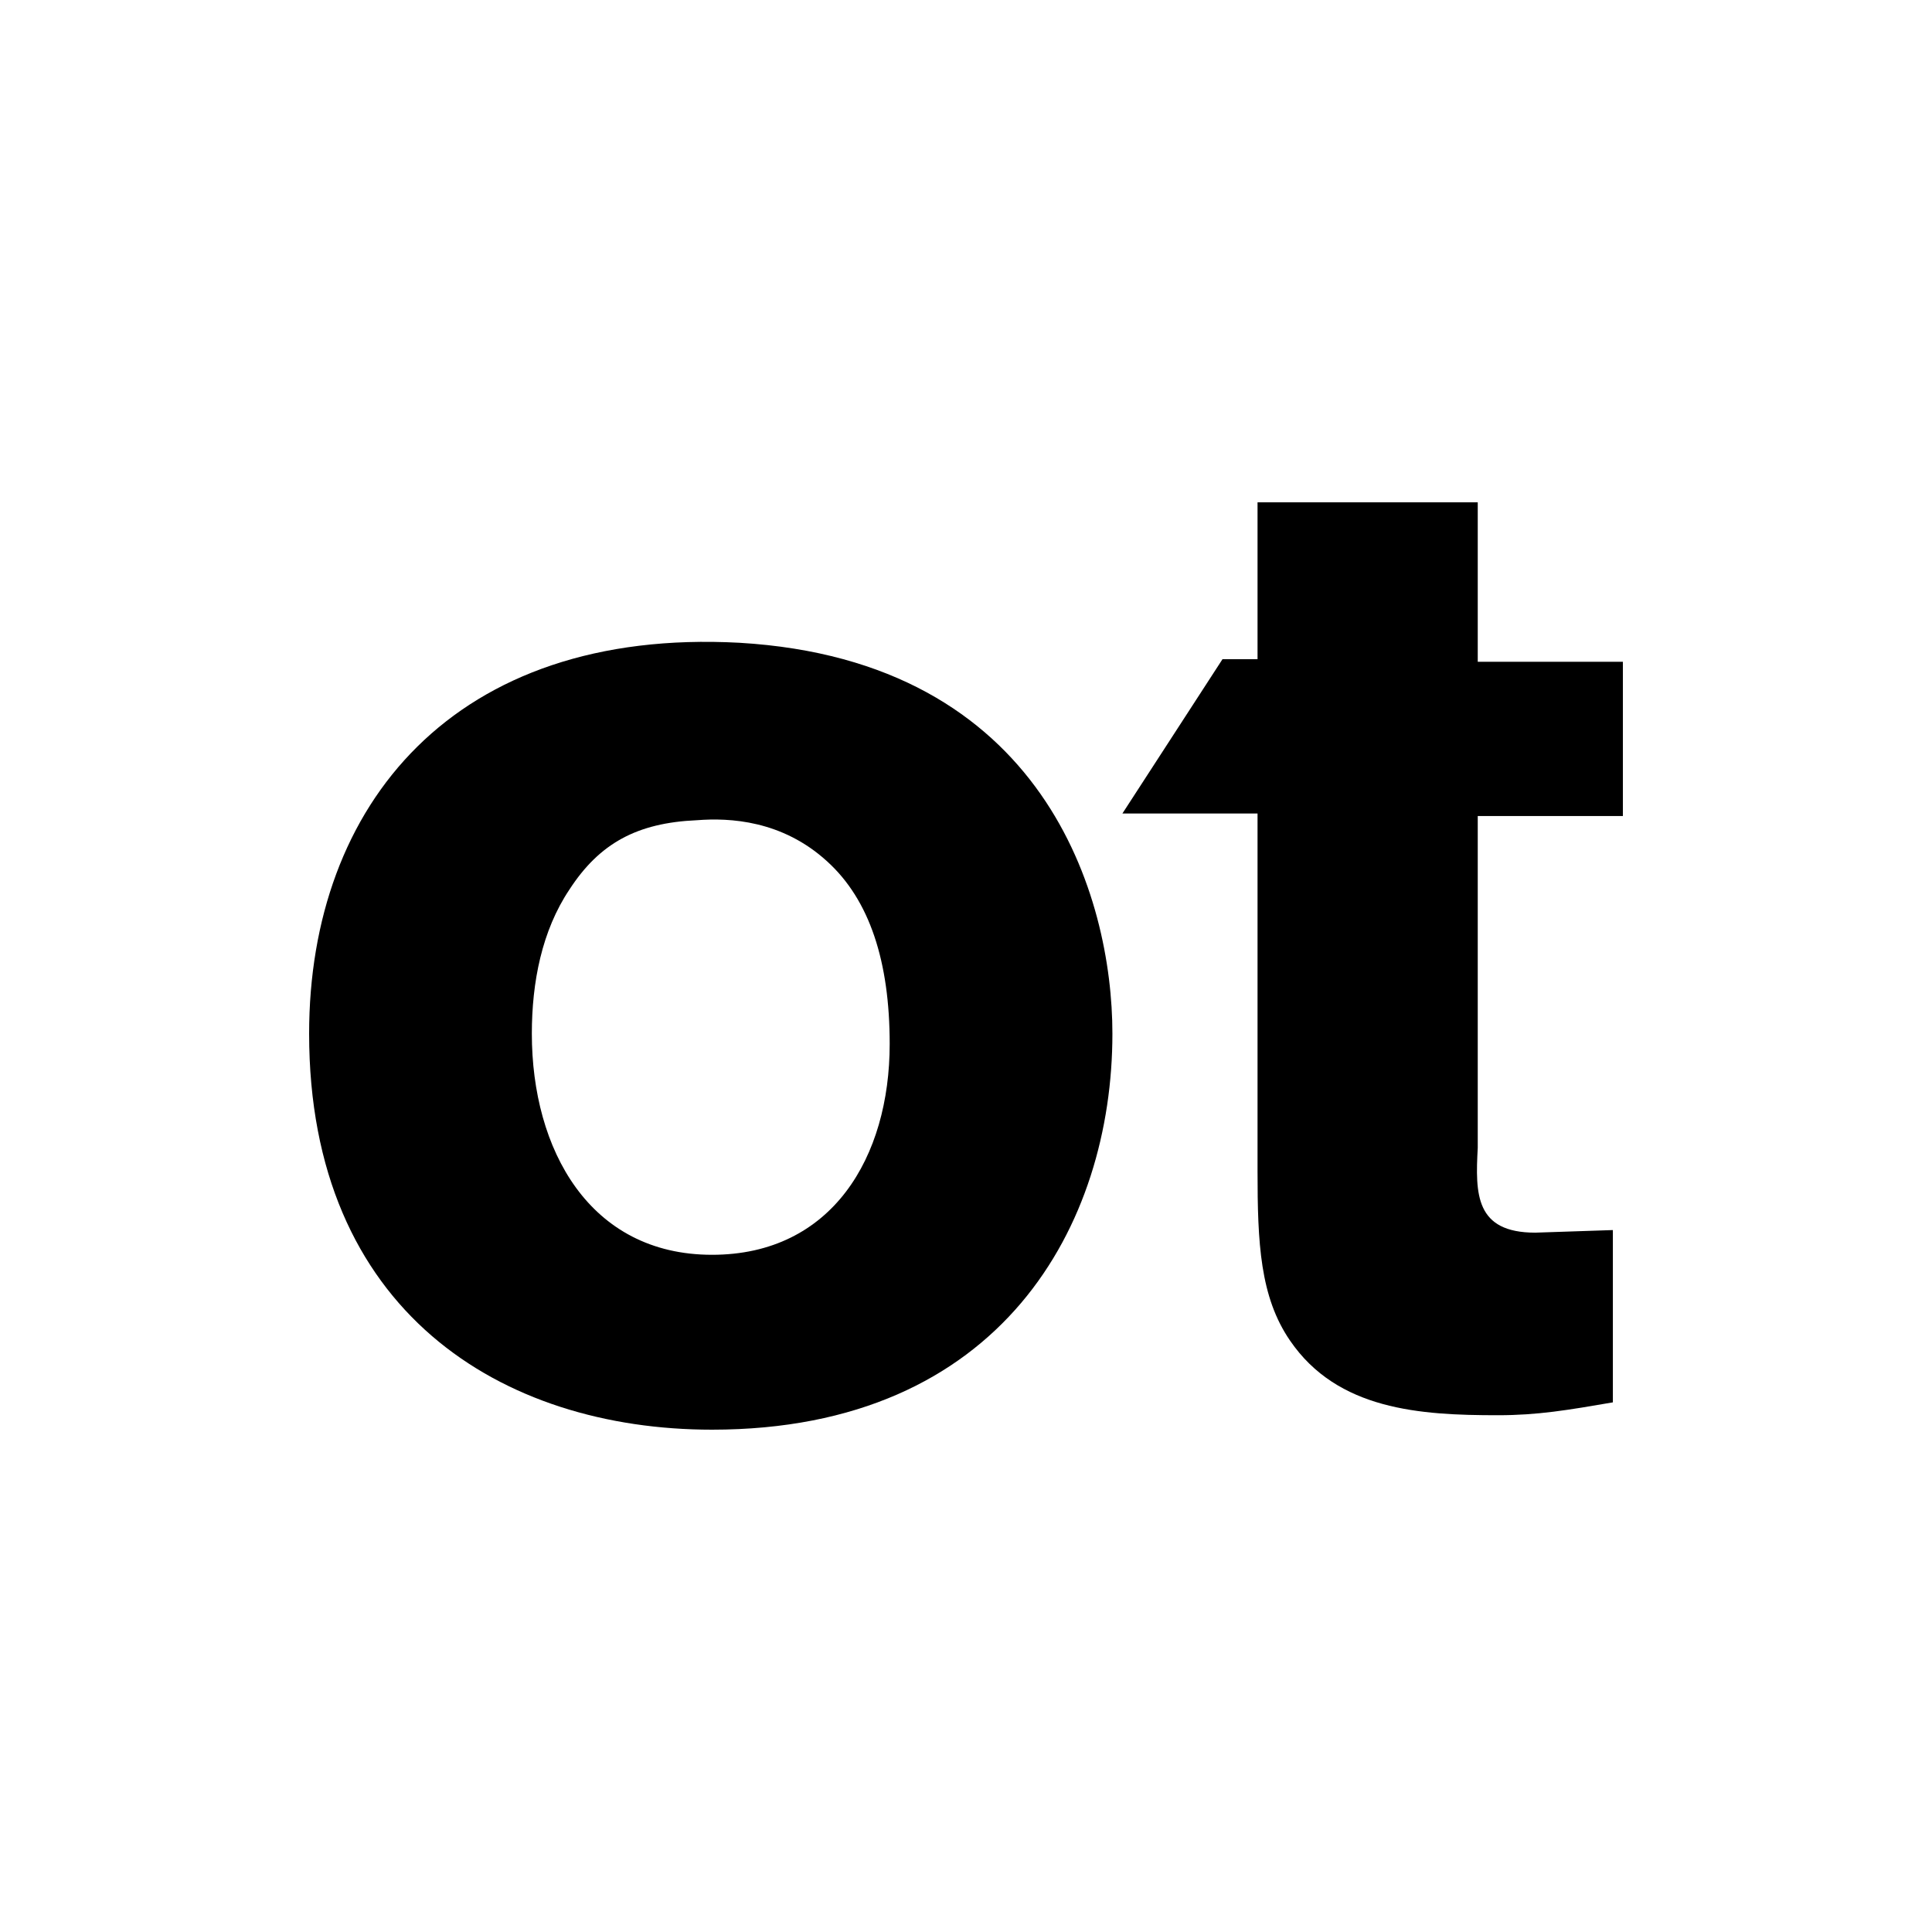 <svg width="50" height="50" viewBox="0 0 50 50" fill="none" xmlns="http://www.w3.org/2000/svg">
<path d="M38.244 21.119H42V17.126H38.244V13H32.545V17.06H31.638L29.048 21.053H32.545V30.304C32.545 32.167 32.609 33.565 33.387 34.696C34.617 36.493 36.754 36.626 38.762 36.626C39.798 36.626 40.575 36.493 41.741 36.293V31.834L39.733 31.901C38.179 31.901 38.179 30.902 38.244 29.705V21.119Z" fill="black"/>
<path d="M28.789 26.751C28.789 31.676 25.939 37 18.427 37C12.987 37 8 33.939 8 26.751C8 20.828 11.756 16.236 19.139 16.635C27.04 17.101 28.789 23.224 28.789 26.751ZM14.735 23.024C14.023 24.089 13.764 25.42 13.764 26.751C13.764 29.746 15.253 32.474 18.427 32.474C21.535 32.474 23.025 29.945 23.025 27.017C23.025 24.888 22.507 23.29 21.406 22.292C20.24 21.227 18.88 21.161 18.038 21.227C16.484 21.294 15.512 21.826 14.735 23.024Z" fill="black"/>
</svg>

